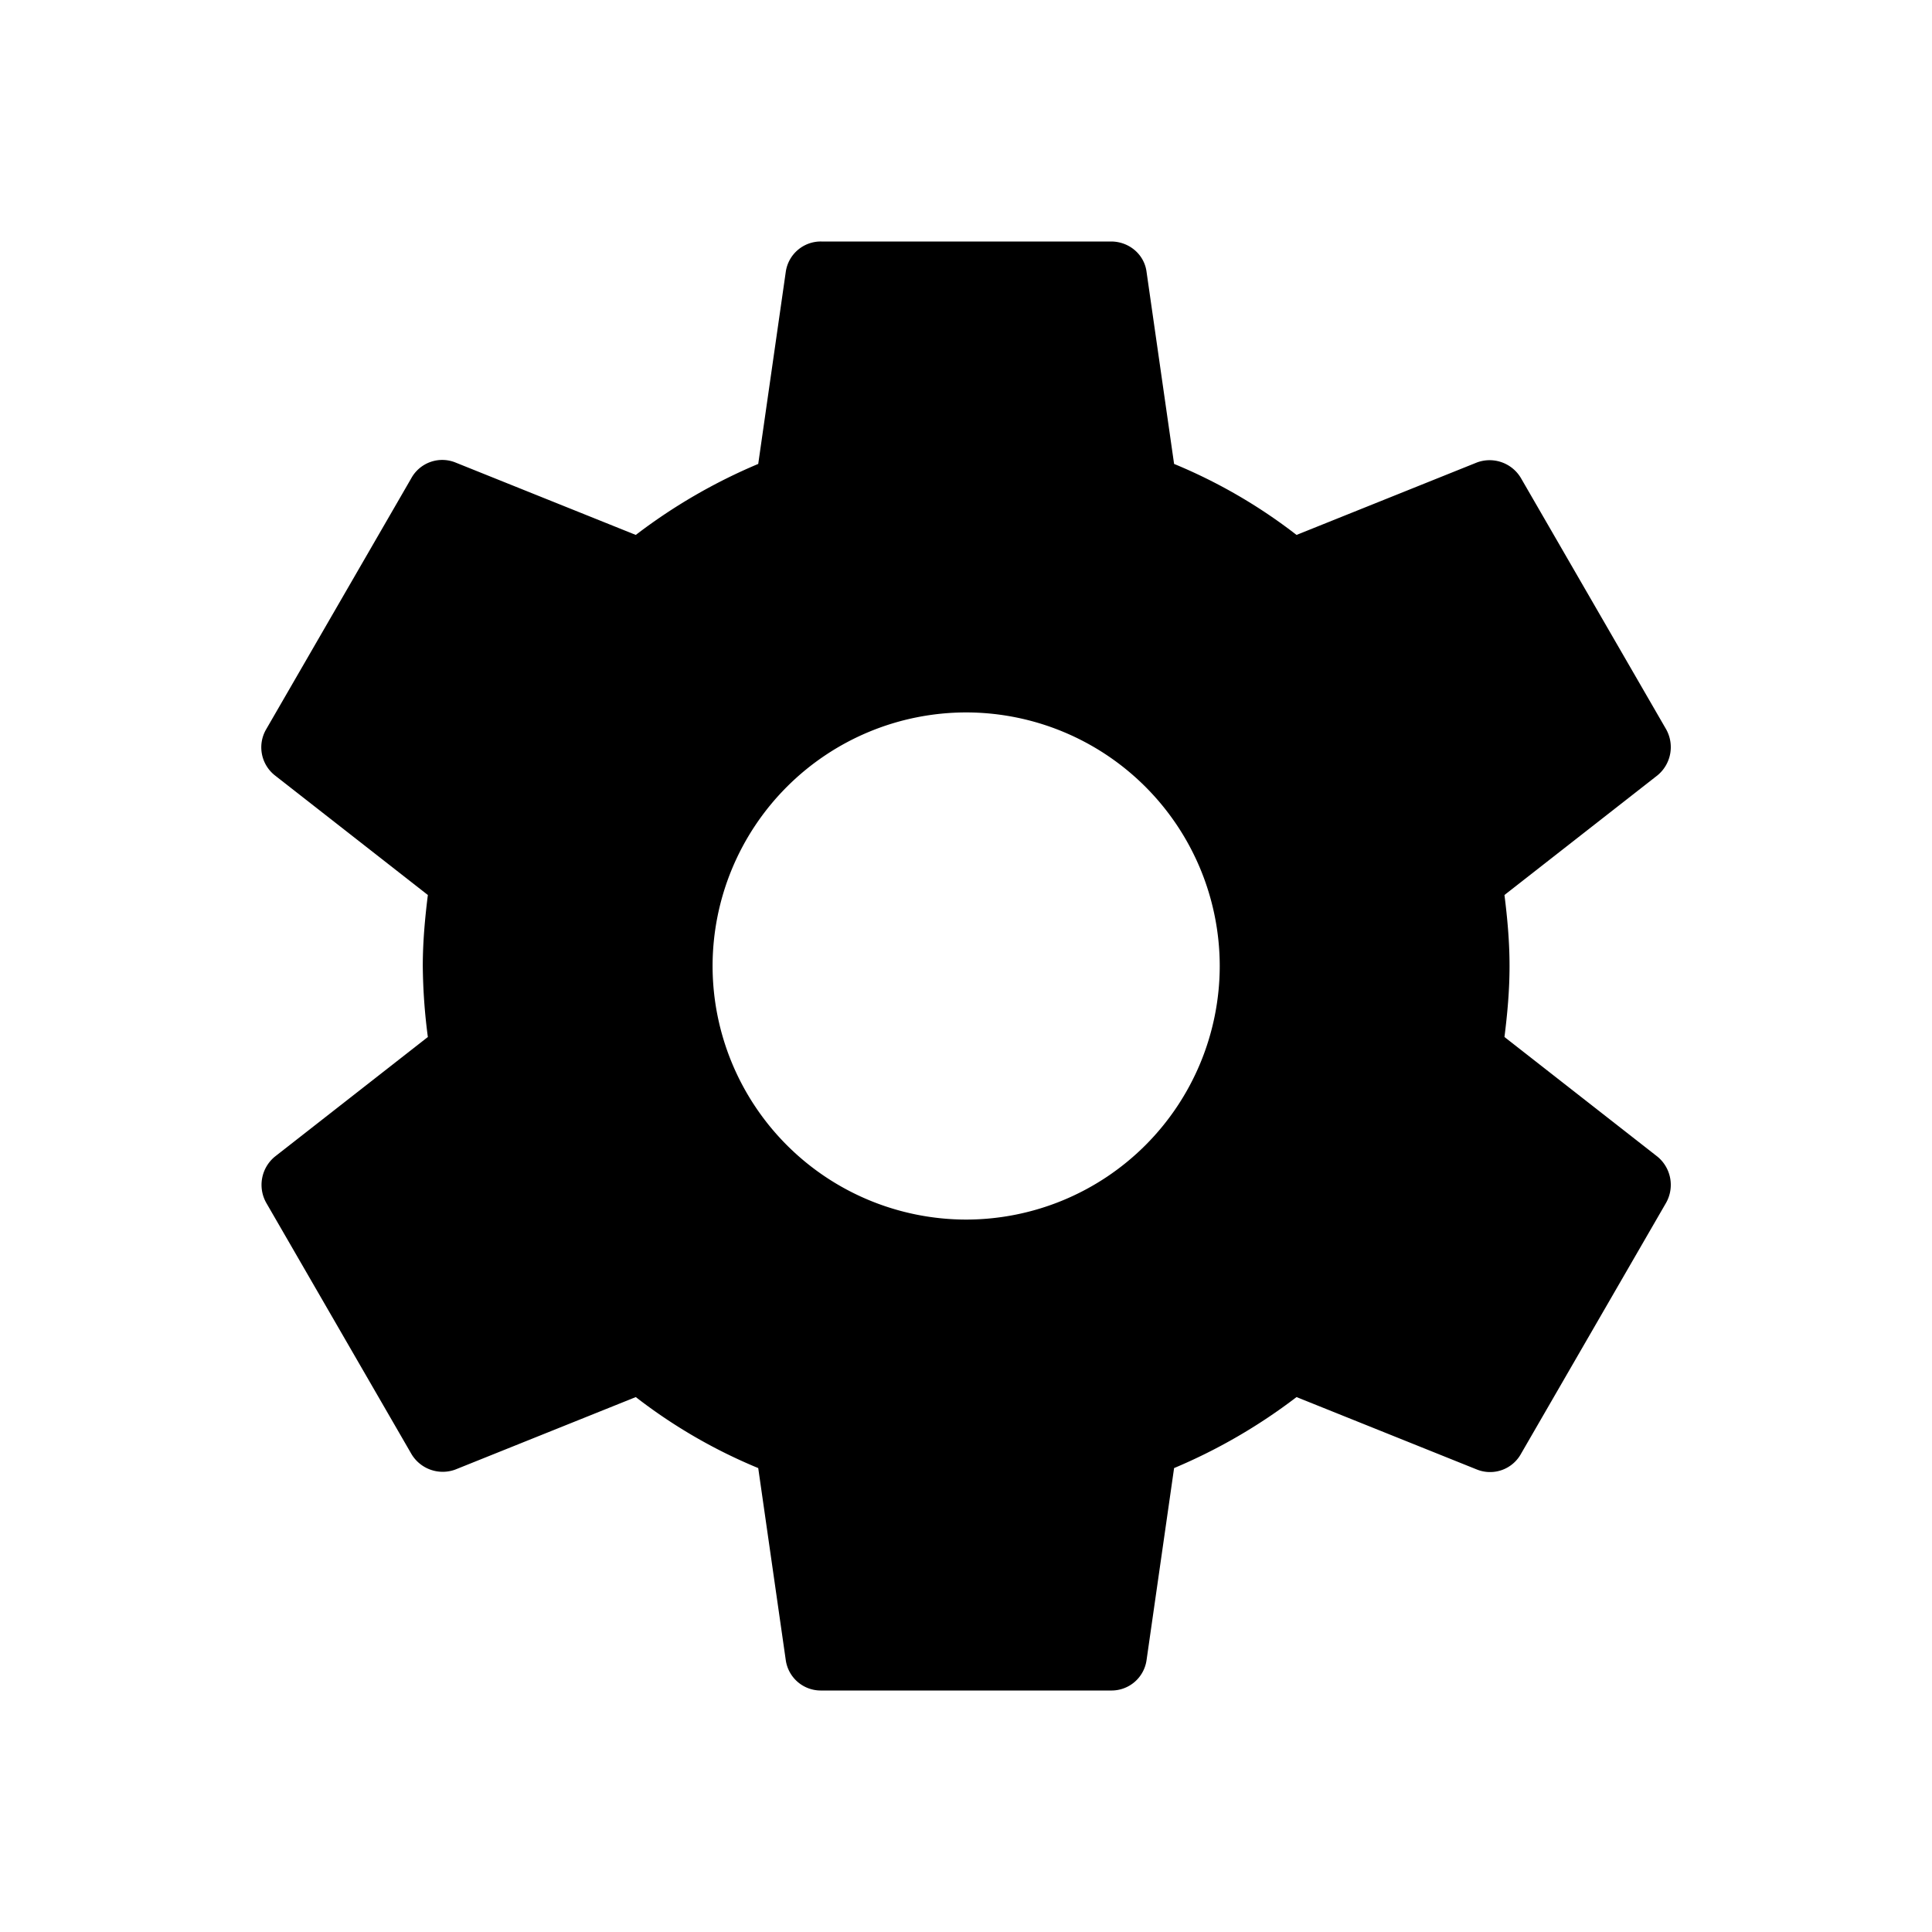 <svg width="24" height="24" viewBox="0 0 24 24" xmlns="http://www.w3.org/2000/svg"><g clip-path="url(#clip0)"><path fill-rule="evenodd" clip-rule="evenodd" d="M18.752 12c0 .306-.027.594-.063.882l1.899 1.485a.454.454 0 0 1 .108.576l-1.8 3.114a.439.439 0 0 1-.549.198l-2.241-.9a6.915 6.915 0 0 1-1.521.882l-.342 2.385a.439.439 0 0 1-.441.378h-3.6a.439.439 0 0 1-.441-.378l-.342-2.385a6.575 6.575 0 0 1-1.521-.882l-2.241.9a.452.452 0 0 1-.549-.198l-1.8-3.114a.454.454 0 0 1 .108-.576l1.899-1.485A7.14 7.14 0 0 1 5.252 12c0-.297.027-.594.063-.882L3.416 9.633a.444.444 0 0 1-.108-.576l1.8-3.114a.439.439 0 0 1 .549-.198l2.241.9a6.914 6.914 0 0 1 1.521-.882l.342-2.385A.439.439 0 0 1 10.202 3h3.6c.225 0 .414.162.441.378l.342 2.385a6.575 6.575 0 0 1 1.521.882l2.241-.9a.452.452 0 0 1 .549.198l1.8 3.114a.454.454 0 0 1-.108.576l-1.899 1.485c.036.288.063.576.063.882zm-9.9 0a3.153 3.153 0 0 0 3.15 3.15 3.153 3.153 0 0 0 3.15-3.15 3.153 3.153 0 0 0-3.15-3.15A3.153 3.153 0 0 0 8.852 12z"/></g><defs><clipPath id="clip0"><path d="M0 0h24v24H0z"/></clipPath></defs></svg>